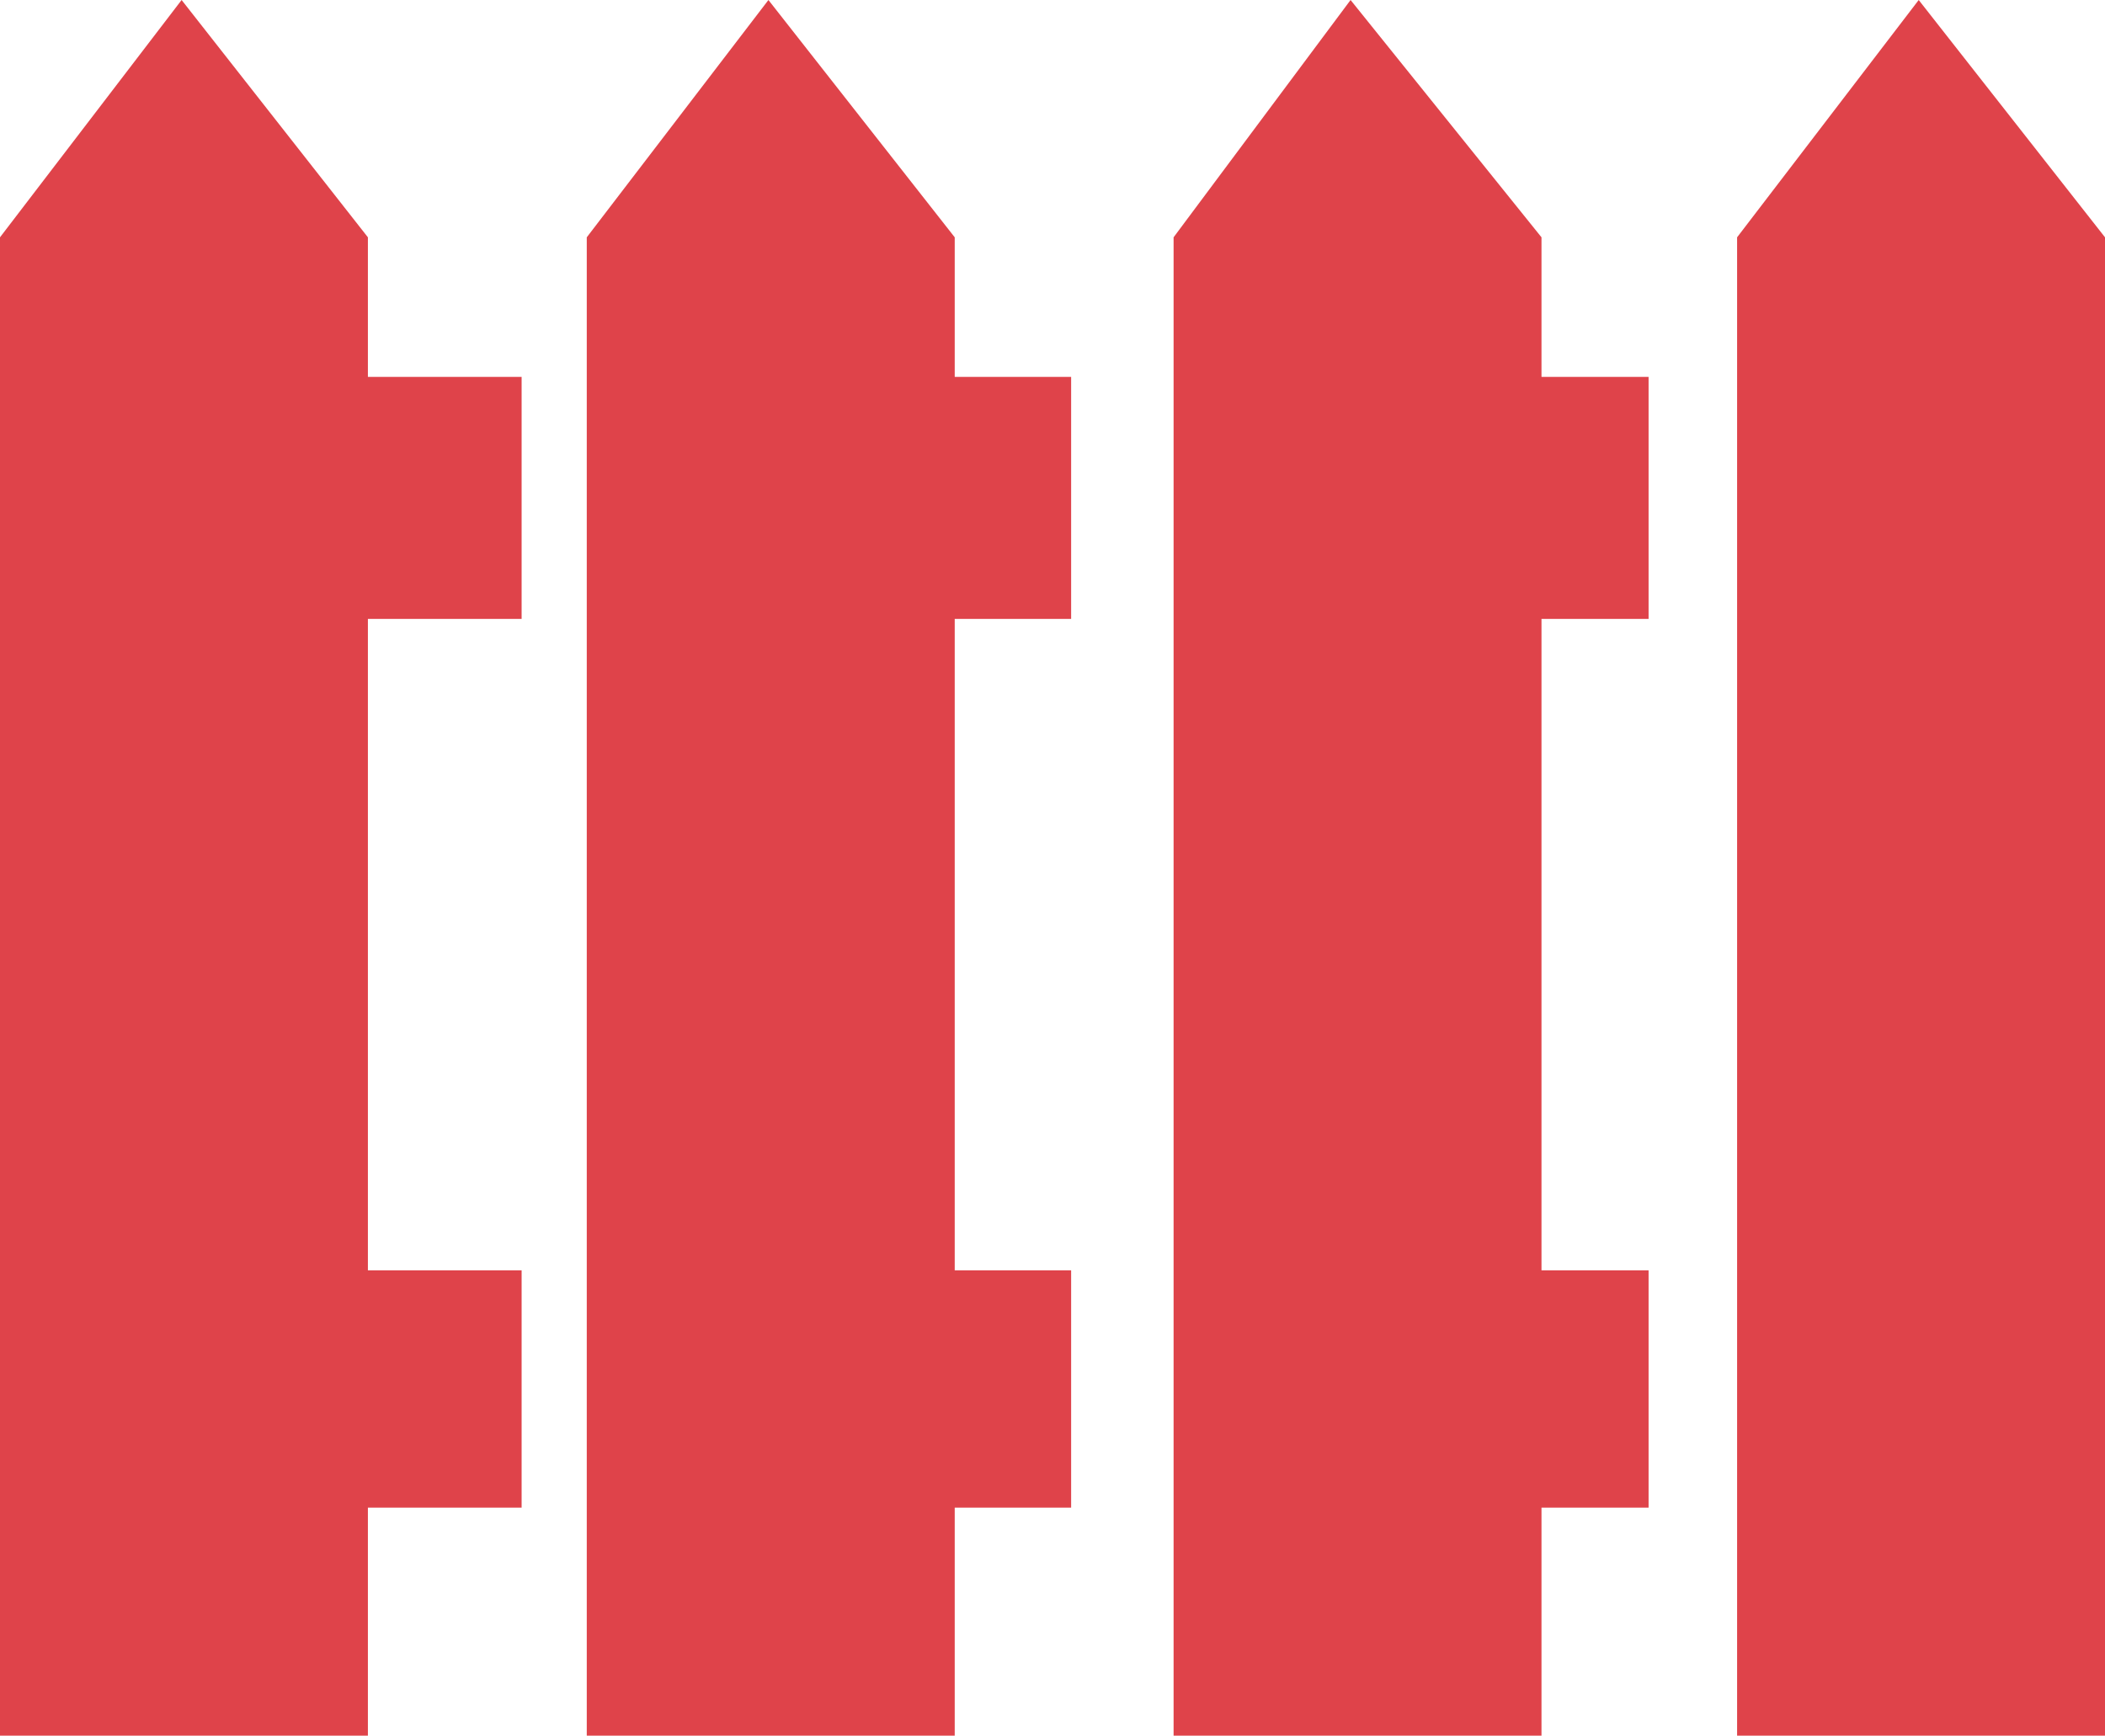 <svg width="40" height="33" viewBox="0 0 40 33" fill="none" xmlns="http://www.w3.org/2000/svg">
<path d="M40 4.51L40 32.986H33.009V4.51L36.46 0L40 4.51ZM29.292 4.51V7.163H31.327V11.762H29.292V24.142H31.327L31.327 28.652H29.292V32.986H22.301L22.301 4.51L25.664 9.43857e-07L29.292 4.51ZM18.142 4.51L18.142 7.163H20.354V11.762H18.142V24.142L20.354 24.142V28.652L18.142 28.652V32.986H11.15L11.15 4.51L14.602 1.91092e-06L18.142 4.51ZM3.451 2.88573e-06L6.991 4.51L6.991 7.163H9.912V11.762H6.991L6.991 24.142H9.912L9.912 28.652H6.991V32.986H2.48942e-06L0 4.51L3.451 2.88573e-06Z" fill="#DF434A"/>
</svg>
